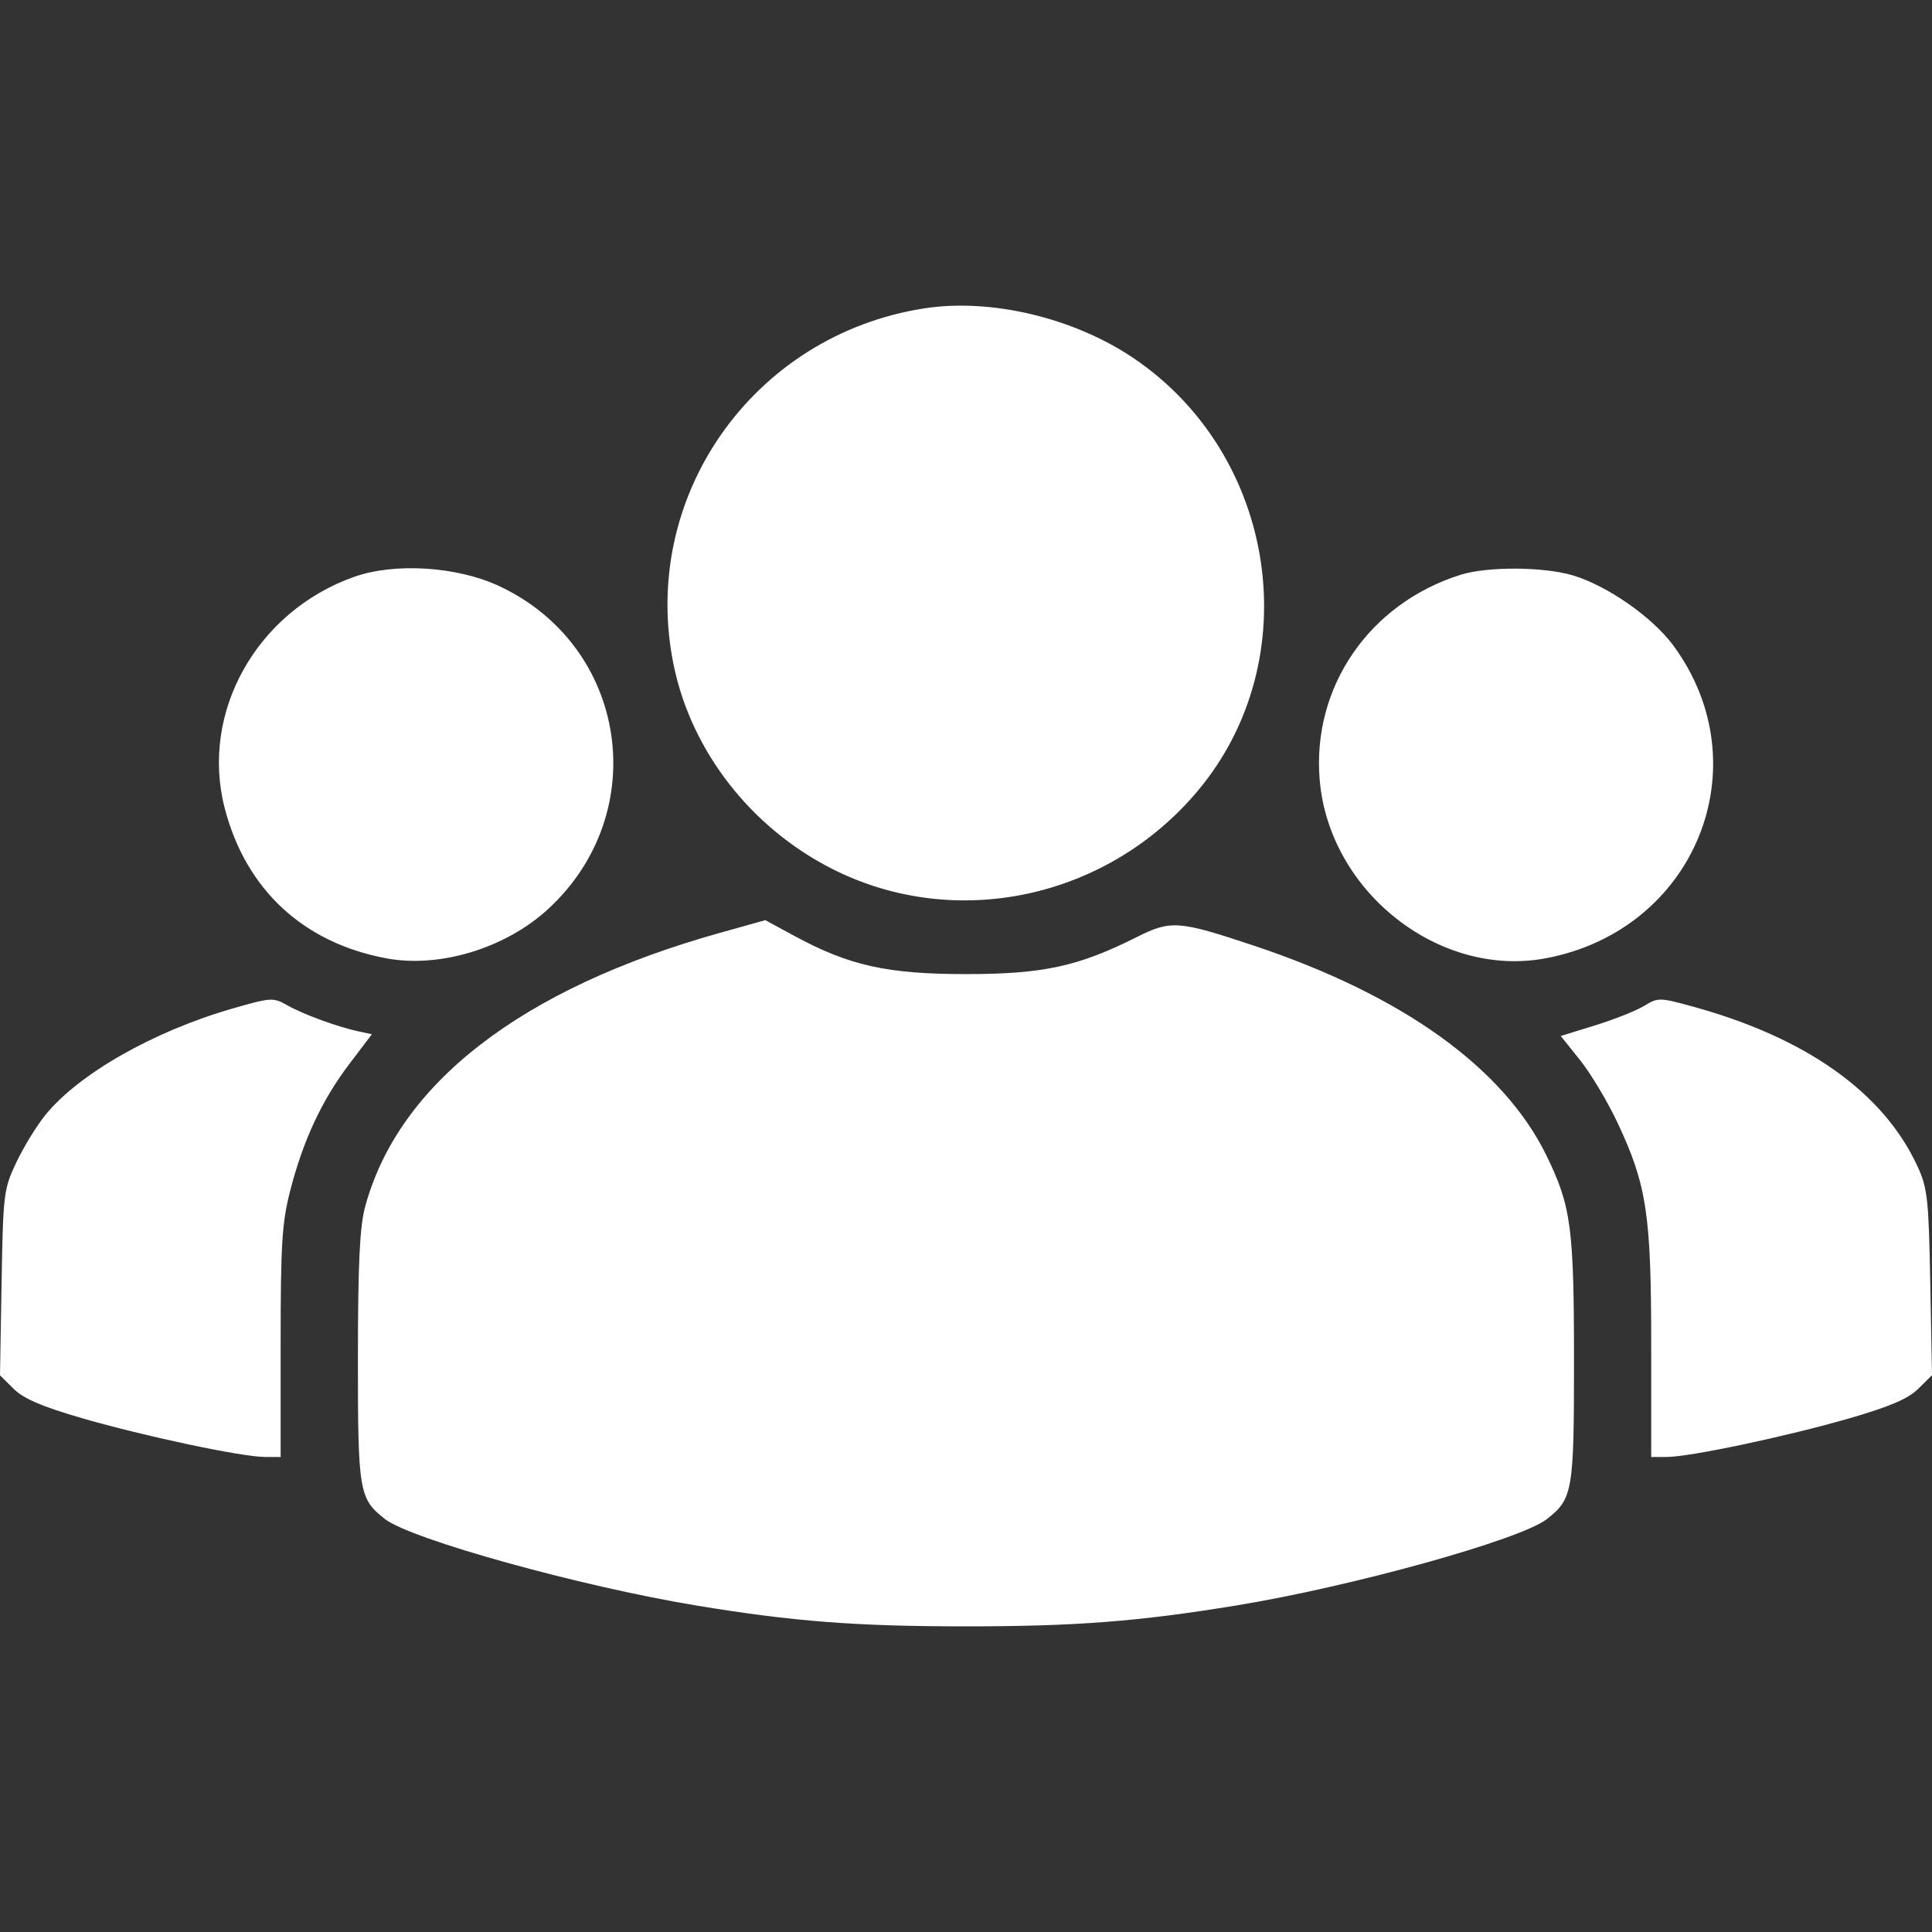 <svg width="100" height="100" viewBox="0 0 100 100" fill="none" xmlns="http://www.w3.org/2000/svg">
<rect x="0" y="0" width="100" height="100" fill="#333333" stroke="none"/>
<path fill-rule="evenodd" clip-rule="evenodd" d="M47.843 15.961C38.941 17.34 33.045 25.776 34.885 34.501C35.816 38.917 38.889 42.849 43.063 44.968C49.446 48.208 57.321 46.524 62.01 40.918C67.681 34.137 66.112 23.576 58.685 18.546C55.588 16.45 51.295 15.426 47.843 15.961ZM18.326 29.859C13.282 31.648 10.355 36.87 11.627 41.813C12.713 46.035 15.695 48.806 20.01 49.605C22.763 50.115 26.16 49.081 28.357 47.065C33.797 42.072 32.491 33.437 25.827 30.331C23.648 29.315 20.431 29.113 18.326 29.859ZM75.6 29.751C70.871 31.239 67.902 35.562 68.307 40.367C68.793 46.136 74.468 50.627 79.982 49.605C87.729 48.171 91.212 39.651 86.605 33.403C85.526 31.939 83.177 30.304 81.399 29.778C79.879 29.329 76.983 29.315 75.6 29.751ZM37.248 48.289C26.985 51.164 20.598 56.106 18.891 62.493C18.619 63.51 18.528 65.454 18.526 70.266C18.522 77.217 18.582 77.574 19.922 78.623C21.261 79.672 30.032 82.108 36.048 83.102C41.053 83.928 44.305 84.18 49.996 84.18C55.679 84.18 58.901 83.931 63.984 83.1C69.969 82.122 78.705 79.693 80.064 78.629C81.405 77.578 81.47 77.205 81.47 70.465C81.47 63.525 81.322 62.425 80.041 59.804C77.821 55.262 72.578 51.504 64.887 48.942C60.998 47.646 60.601 47.618 58.835 48.505C55.812 50.025 53.99 50.419 49.996 50.419C45.921 50.419 43.958 49.982 41.12 48.444L39.612 47.627L37.248 48.289ZM12.038 52.201C7.941 53.379 4.05 55.596 2.332 57.733C1.877 58.299 1.202 59.404 0.834 60.187C0.191 61.552 0.16 61.809 0.082 66.399L0 71.187L0.706 71.885C1.223 72.396 2.17 72.803 4.244 73.405C7.469 74.34 12.508 75.408 13.714 75.412L14.526 75.415V69.485C14.526 64.391 14.596 63.285 15.02 61.631C15.688 59.03 16.66 56.946 18.072 55.084L19.249 53.532L18.574 53.388C17.488 53.158 15.712 52.509 14.881 52.039C14.137 51.619 14.043 51.625 12.038 52.201ZM85.099 52.066C84.691 52.315 83.553 52.767 82.57 53.07L80.784 53.623L81.791 54.881C82.344 55.573 83.218 57.035 83.731 58.129C85.235 61.336 85.466 62.859 85.466 69.557V75.415L86.278 75.412C87.485 75.408 92.523 74.34 95.748 73.405C97.829 72.801 98.769 72.397 99.29 71.881L100 71.179L99.91 66.395C99.829 62.061 99.767 61.495 99.254 60.379C97.495 56.551 93.487 53.704 87.585 52.09C85.895 51.628 85.818 51.627 85.099 52.066Z" fill="white"/>
</svg>
